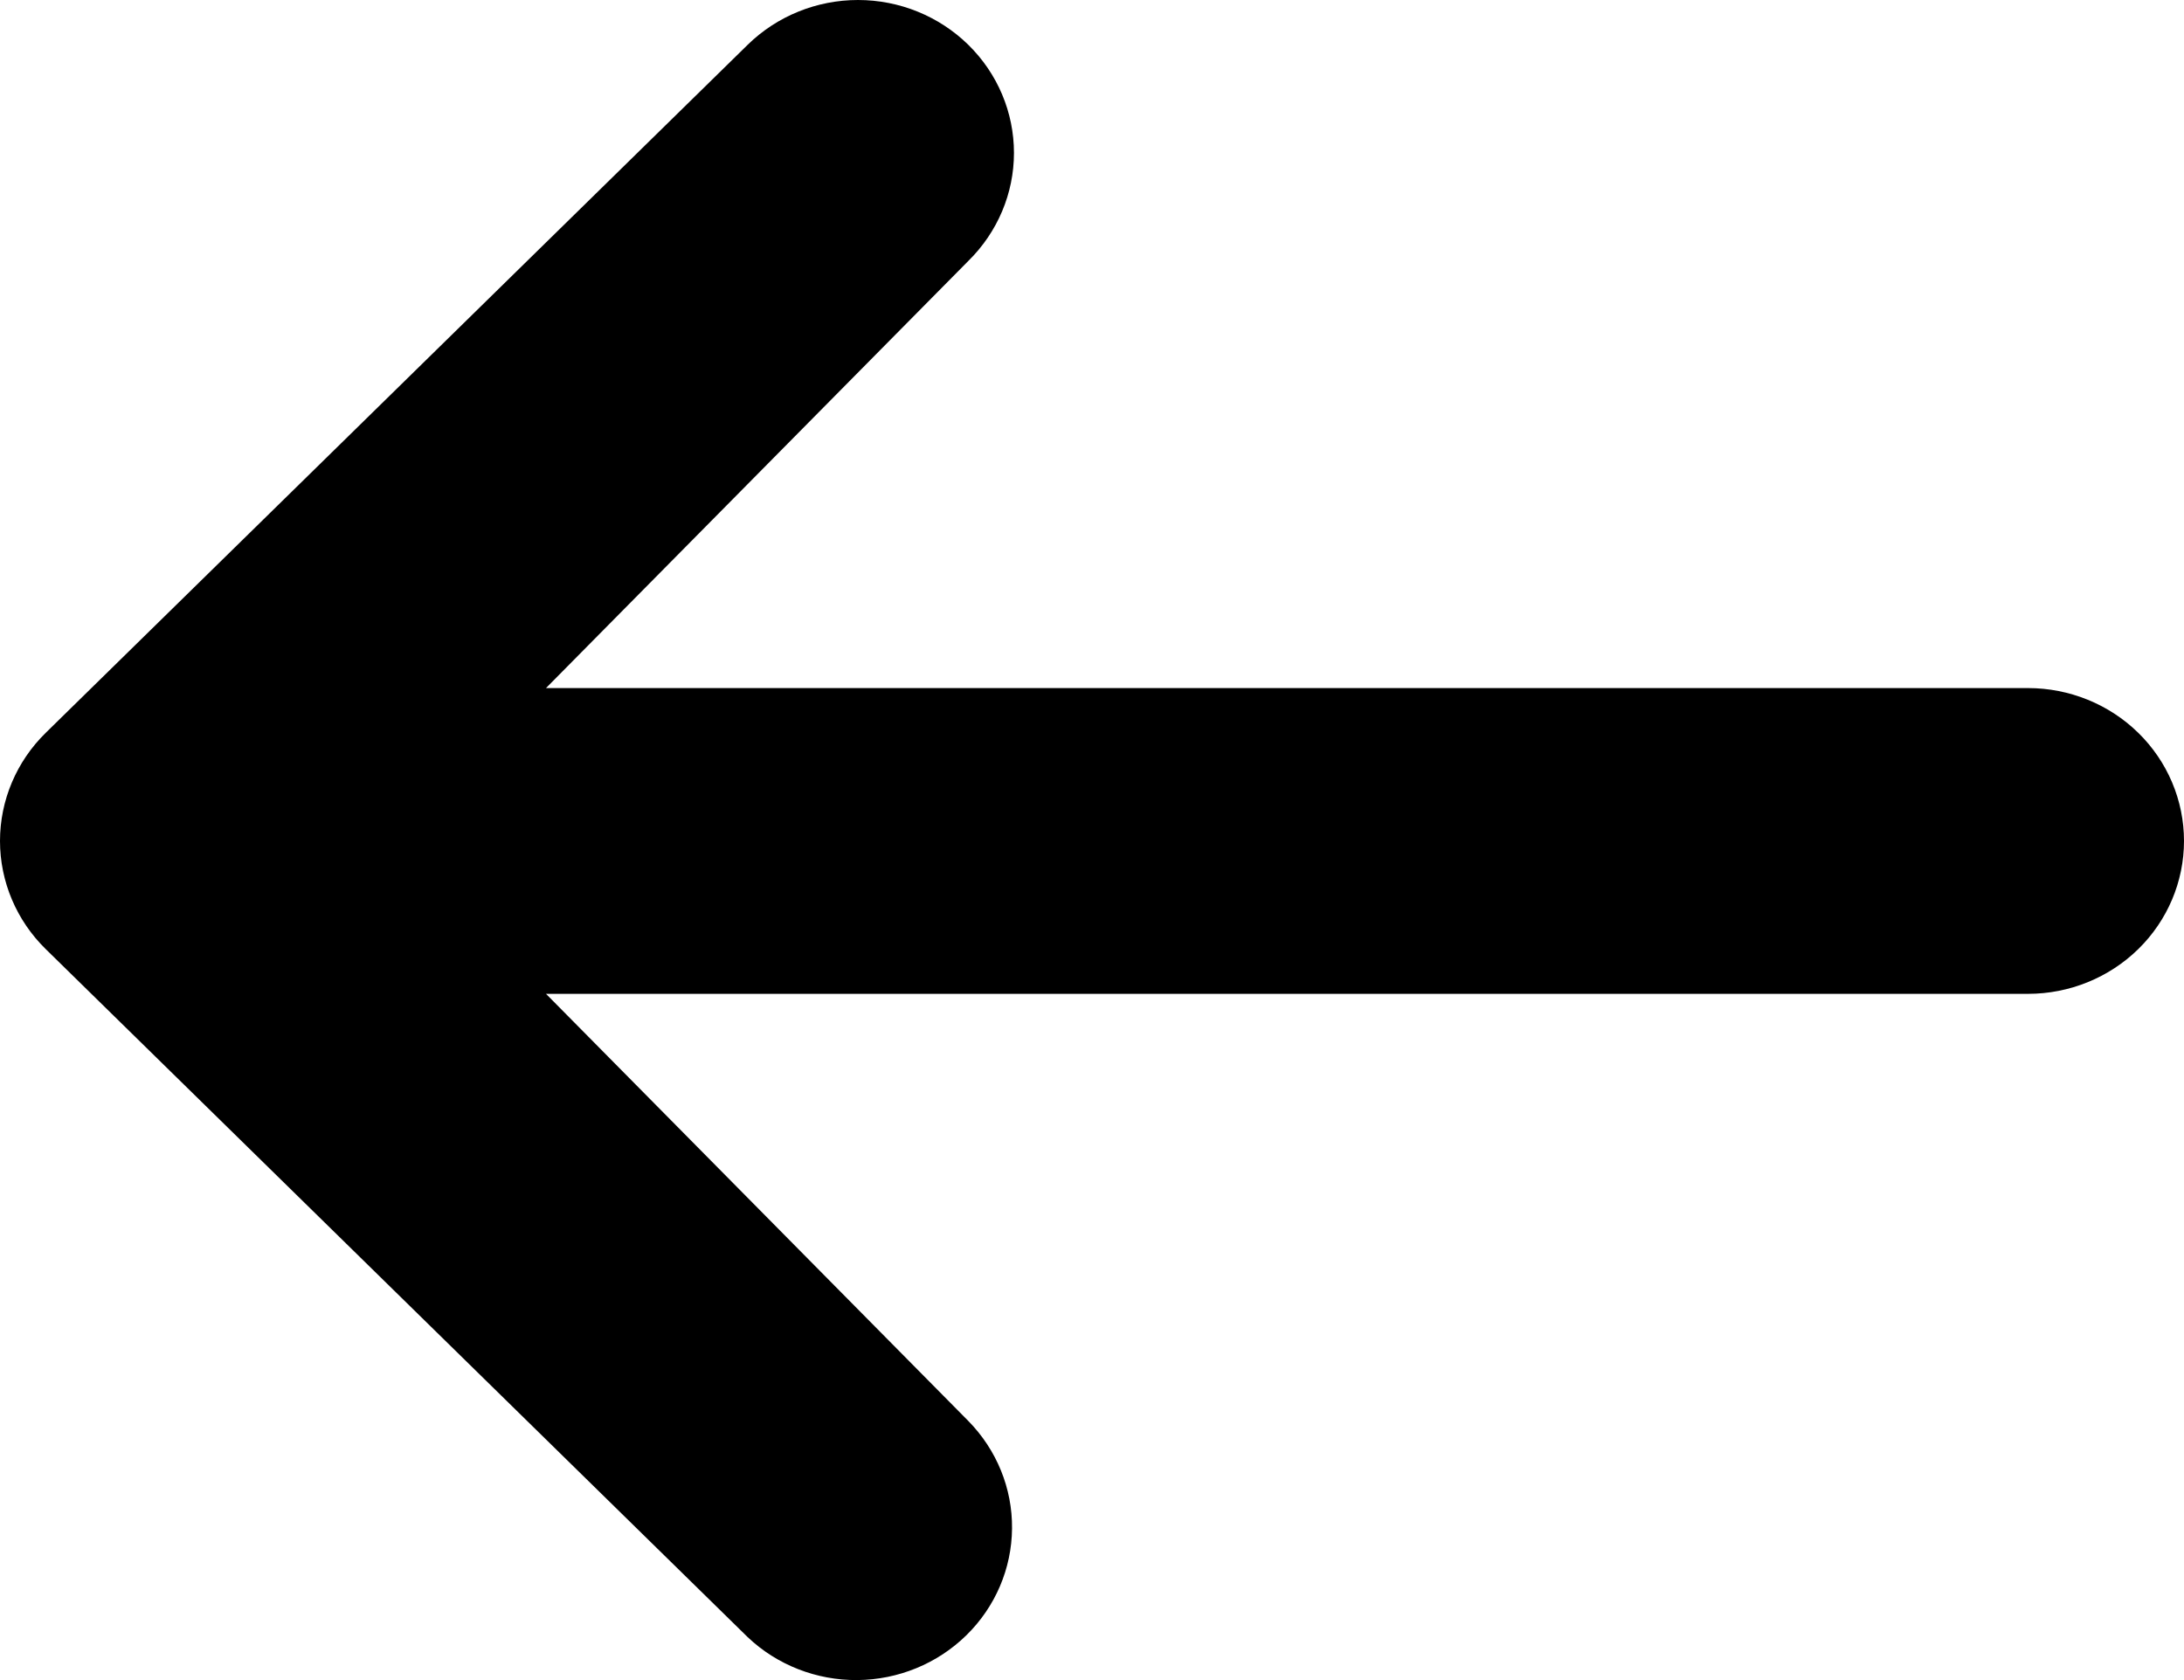 <svg width="26" height="20" viewBox="0 0 26 20"  xmlns="http://www.w3.org/2000/svg">
    <path
        d="M11.527 0.533C11.179 0.192 10.707 0 10.214 0C9.722 0 9.249 0.192 8.901 0.533L0.544 8.724C0.196 9.065 0 9.528 0 10.011C0 10.494 0.196 10.957 0.544 11.298L8.901 19.489C9.251 19.821 9.72 20.004 10.207 20C10.694 19.996 11.16 19.804 11.504 19.467C11.849 19.129 12.044 18.673 12.048 18.196C12.053 17.718 11.865 17.259 11.527 16.915L6.5 11.831H24.143C24.635 11.831 25.108 11.639 25.456 11.298C25.804 10.957 26 10.494 26 10.011C26 9.528 25.804 9.065 25.456 8.724C25.108 8.383 24.635 8.191 24.143 8.191H6.5L11.527 3.107C11.875 2.765 12.071 2.303 12.071 1.82C12.071 1.337 11.875 0.874 11.527 0.533Z"
         />
</svg>